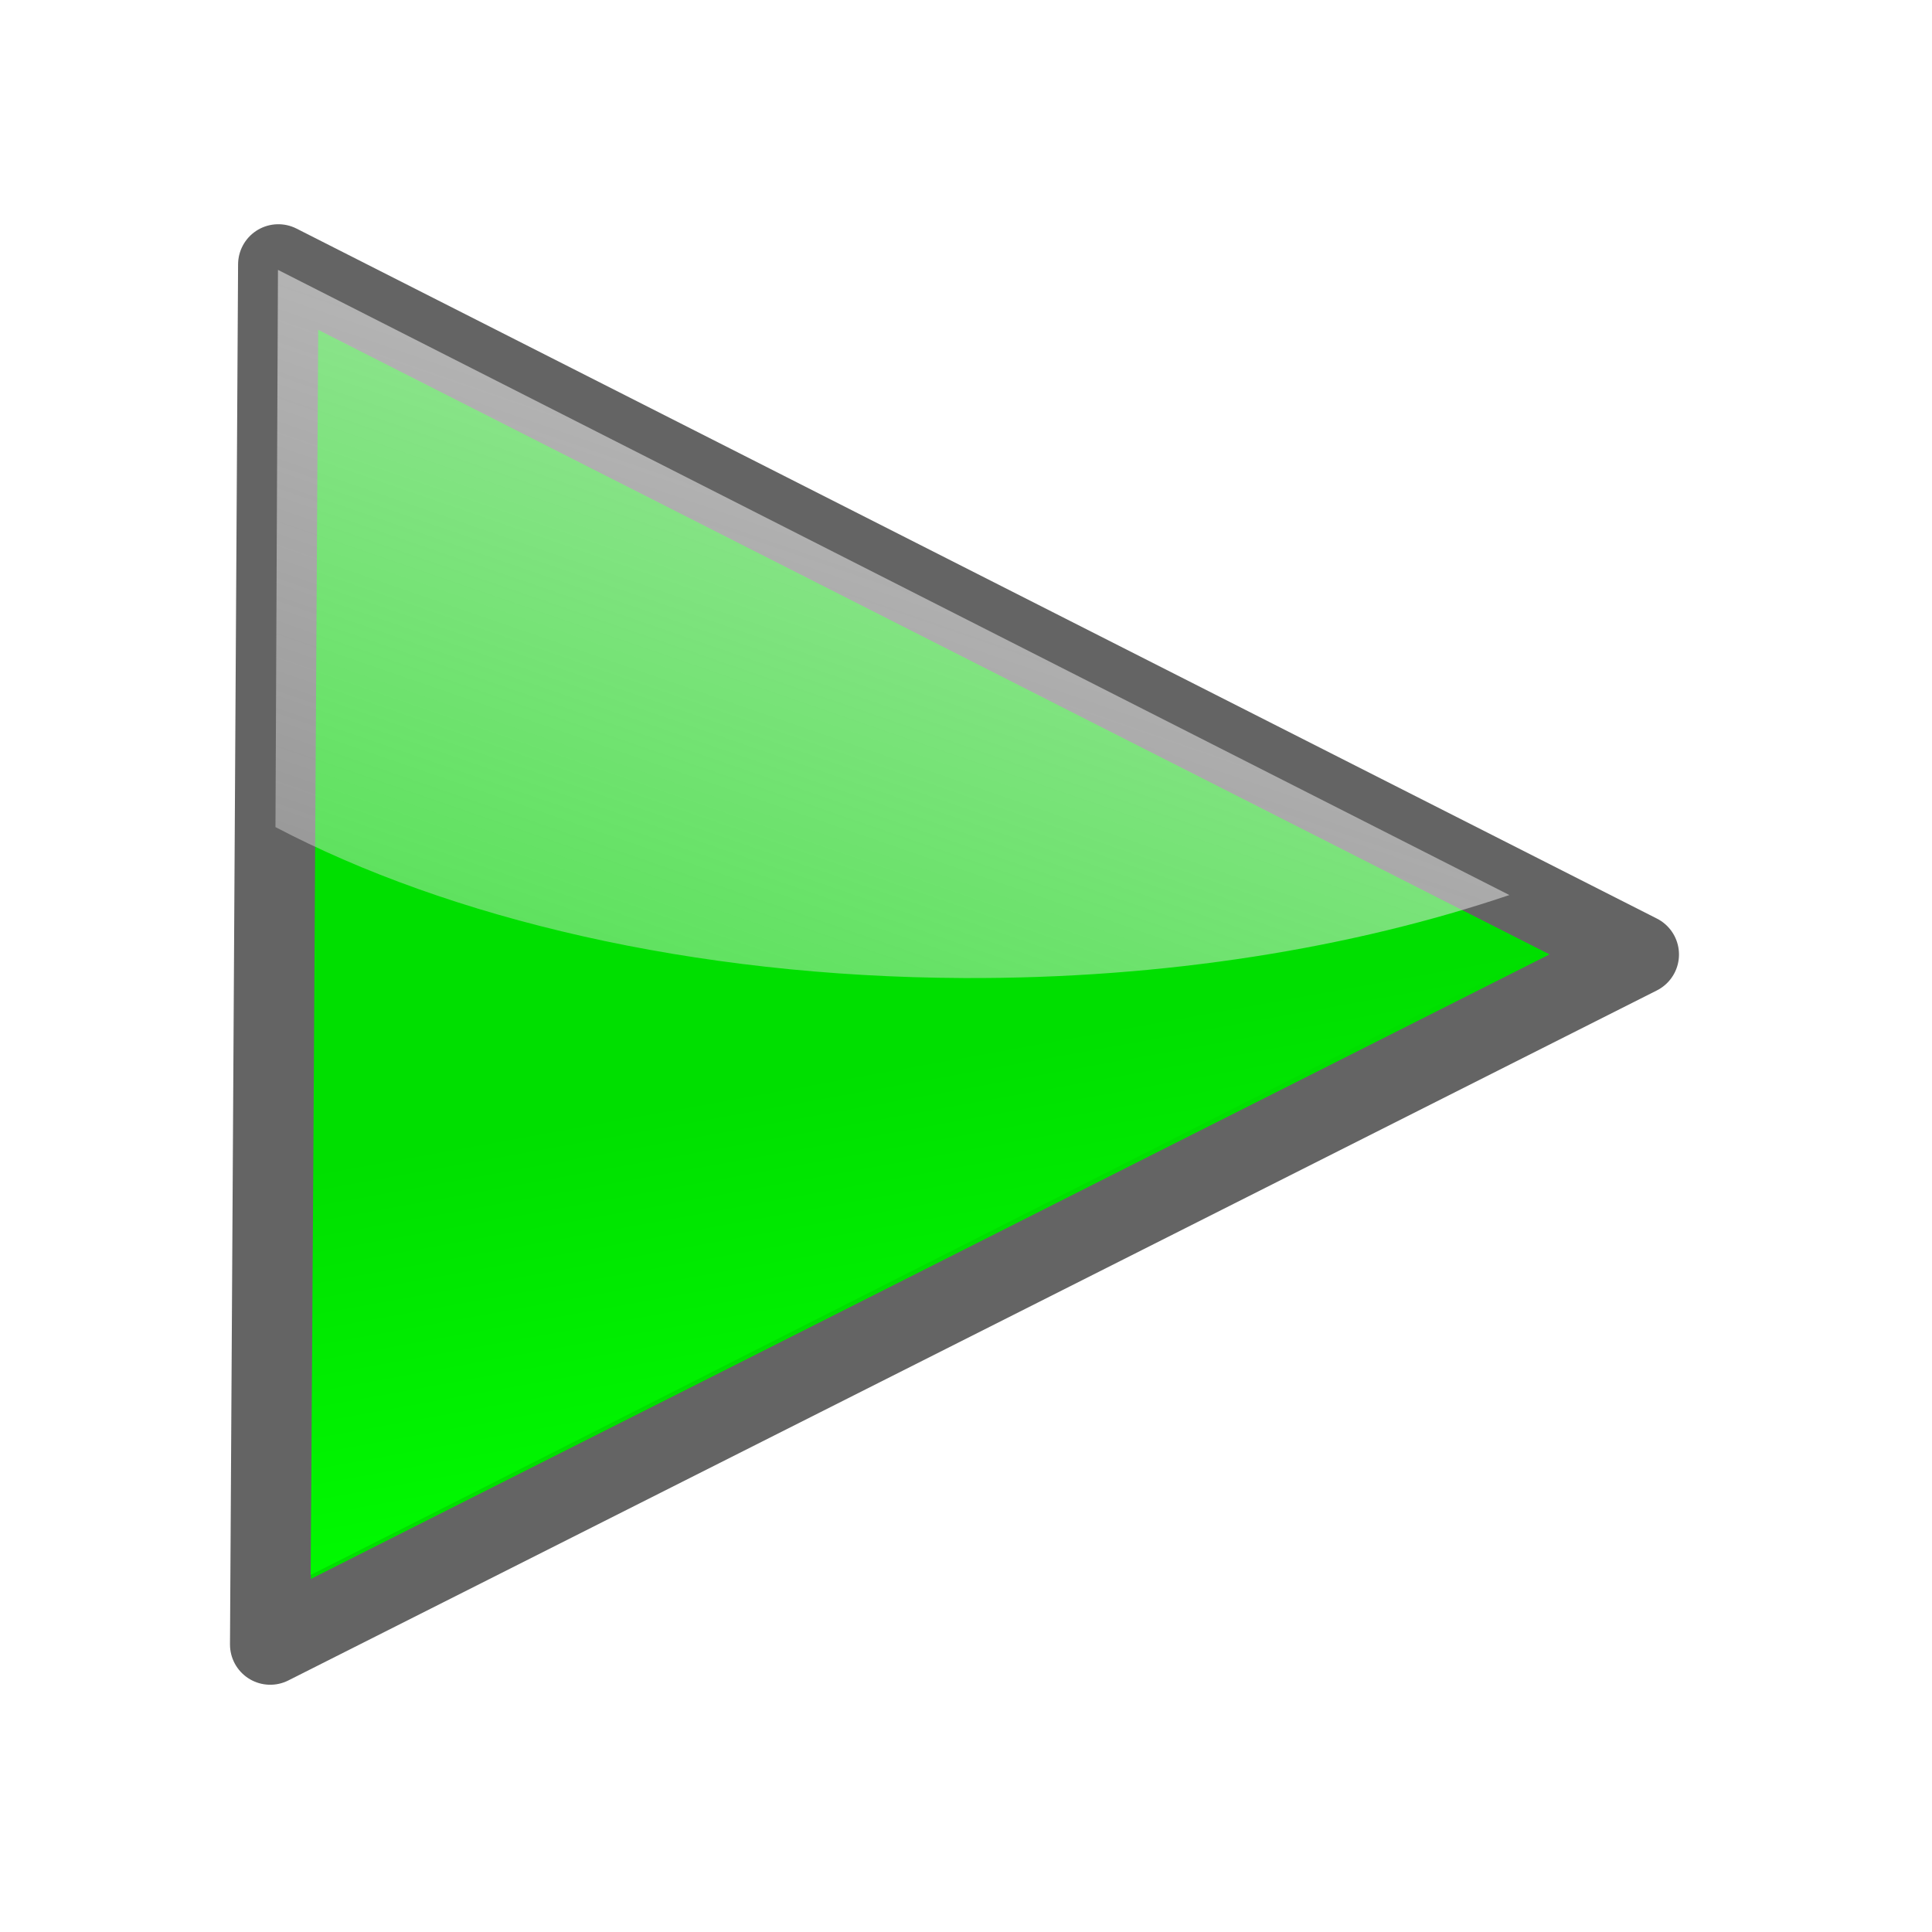 <?xml version="1.0" encoding="UTF-8" standalone="no"?>
<!-- Created with Inkscape (http://www.inkscape.org/) -->

<svg
   xmlns:dc="http://purl.org/dc/elements/1.1/"
   xmlns:cc="http://creativecommons.org/ns#"
   xmlns:rdf="http://www.w3.org/1999/02/22-rdf-syntax-ns#"
   xmlns:svg="http://www.w3.org/2000/svg"
   xmlns="http://www.w3.org/2000/svg"
   xmlns:xlink="http://www.w3.org/1999/xlink"
   xmlns:sodipodi="http://sodipodi.sourceforge.net/DTD/sodipodi-0.dtd"
   xmlns:inkscape="http://www.inkscape.org/namespaces/inkscape"
   width="48px"
   height="48px"
   id="svg2816"
   version="1.1"
   inkscape:version="0.47 r22583"
   inkscape:export-filename="/Users/work/Documents/workspace/TrackMyWork/images/in.png"
   inkscape:export-xdpi="60"
   inkscape:export-ydpi="60"
   sodipodi:docname="in2.svg">
  <defs
     id="defs2818">
    <linearGradient
       inkscape:collect="always"
       id="linearGradient4035">
      <stop
         style="stop-color:#00ff00;stop-opacity:1;"
         offset="0"
         id="stop4037" />
      <stop
         style="stop-color:#00ff00;stop-opacity:0;"
         offset="1"
         id="stop4039" />
    </linearGradient>
    <linearGradient
       inkscape:collect="always"
       id="linearGradient3991">
      <stop
         style="stop-color:#e6e6e6;stop-opacity:1;"
         offset="0"
         id="stop3993" />
      <stop
         style="stop-color:#e6e6e6;stop-opacity:0;"
         offset="1"
         id="stop3995" />
    </linearGradient>
    <linearGradient
       inkscape:collect="always"
       id="linearGradient4384">
      <stop
         style="stop-color:#333333;stop-opacity:1;"
         offset="0"
         id="stop4386" />
      <stop
         style="stop-color:#333333;stop-opacity:0;"
         offset="1"
         id="stop4388" />
    </linearGradient>
    <linearGradient
       inkscape:collect="always"
       id="linearGradient4376">
      <stop
         style="stop-color:#ffffff;stop-opacity:1;"
         offset="0"
         id="stop4378" />
      <stop
         style="stop-color:#ffffff;stop-opacity:0;"
         offset="1"
         id="stop4380" />
    </linearGradient>
    <inkscape:perspective
       sodipodi:type="inkscape:persp3d"
       inkscape:vp_x="0 : 24 : 1"
       inkscape:vp_y="0 : 1000 : 0"
       inkscape:vp_z="48 : 24 : 1"
       inkscape:persp3d-origin="24 : 16 : 1"
       id="perspective2824" />
    <linearGradient
       inkscape:collect="always"
       xlink:href="#linearGradient4376"
       id="linearGradient4382"
       x1="20.429"
       y1="-5.286"
       x2="21"
       y2="39.714"
       gradientUnits="userSpaceOnUse" />
    <linearGradient
       inkscape:collect="always"
       xlink:href="#linearGradient4384"
       id="linearGradient4390"
       x1="23.286"
       y1="-30.429"
       x2="22.714"
       y2="29.714"
       gradientUnits="userSpaceOnUse" />
    <linearGradient
       inkscape:collect="always"
       xlink:href="#linearGradient3991"
       id="linearGradient3997"
       x1="32.571"
       y1="-12.143"
       x2="10.571"
       y2="51.571"
       gradientUnits="userSpaceOnUse" />
    <linearGradient
       inkscape:collect="always"
       xlink:href="#linearGradient4035"
       id="linearGradient4041"
       x1="20.429"
       y1="39"
       x2="18.286"
       y2="27.143"
       gradientUnits="userSpaceOnUse" />
  </defs>
  <sodipodi:namedview
     id="base"
     pagecolor="#ffffff"
     bordercolor="#666666"
     borderopacity="1.0"
     inkscape:pageopacity="0.0"
     inkscape:pageshadow="2"
     inkscape:zoom="7"
     inkscape:cx="24"
     inkscape:cy="26.247743"
     inkscape:current-layer="layer1"
     showgrid="true"
     inkscape:grid-bbox="true"
     inkscape:document-units="px"
     inkscape:snap-global="false"
     inkscape:window-width="620"
     inkscape:window-height="835"
     inkscape:window-x="756"
     inkscape:window-y="0"
     inkscape:window-maximized="0" />
  <g
     id="layer1"
     inkscape:label="Layer 1"
     inkscape:groupmode="layer">
    <path
       style="fill:#00df00;fill-opacity:1;stroke:#646464;stroke-width:2;stroke-linecap:round;stroke-linejoin:round;stroke-miterlimit:4;stroke-opacity:1;stroke-dasharray:none"
       d="M 6.915,6.571 40.714,23.714 6.714,40.857 6.915,6.571 z"
       id="path2826" />
    <path
       style="fill:url(#linearGradient4041);fill-opacity:1;stroke:none"
       d="M 7.831,20.598 7.719,39.129 38.29,23.673 35.227,22.121 C 31.768,23.279 27.612,23.946 23.145,23.927 17.126,23.9 11.701,22.62 7.831,20.598 z"
       id="path4392" />
    <path
       style="fill:url(#linearGradient3997);fill-opacity:1;stroke:none"
       d="M 6.906,6.705 6.844,20.549 c 4.319,2.265 10.361,3.721 17.094,3.75 5.024,0.022 9.685,-0.752 13.562,-2.062 L 6.906,6.705 z"
       id="path4405" />
  </g>
</svg>
